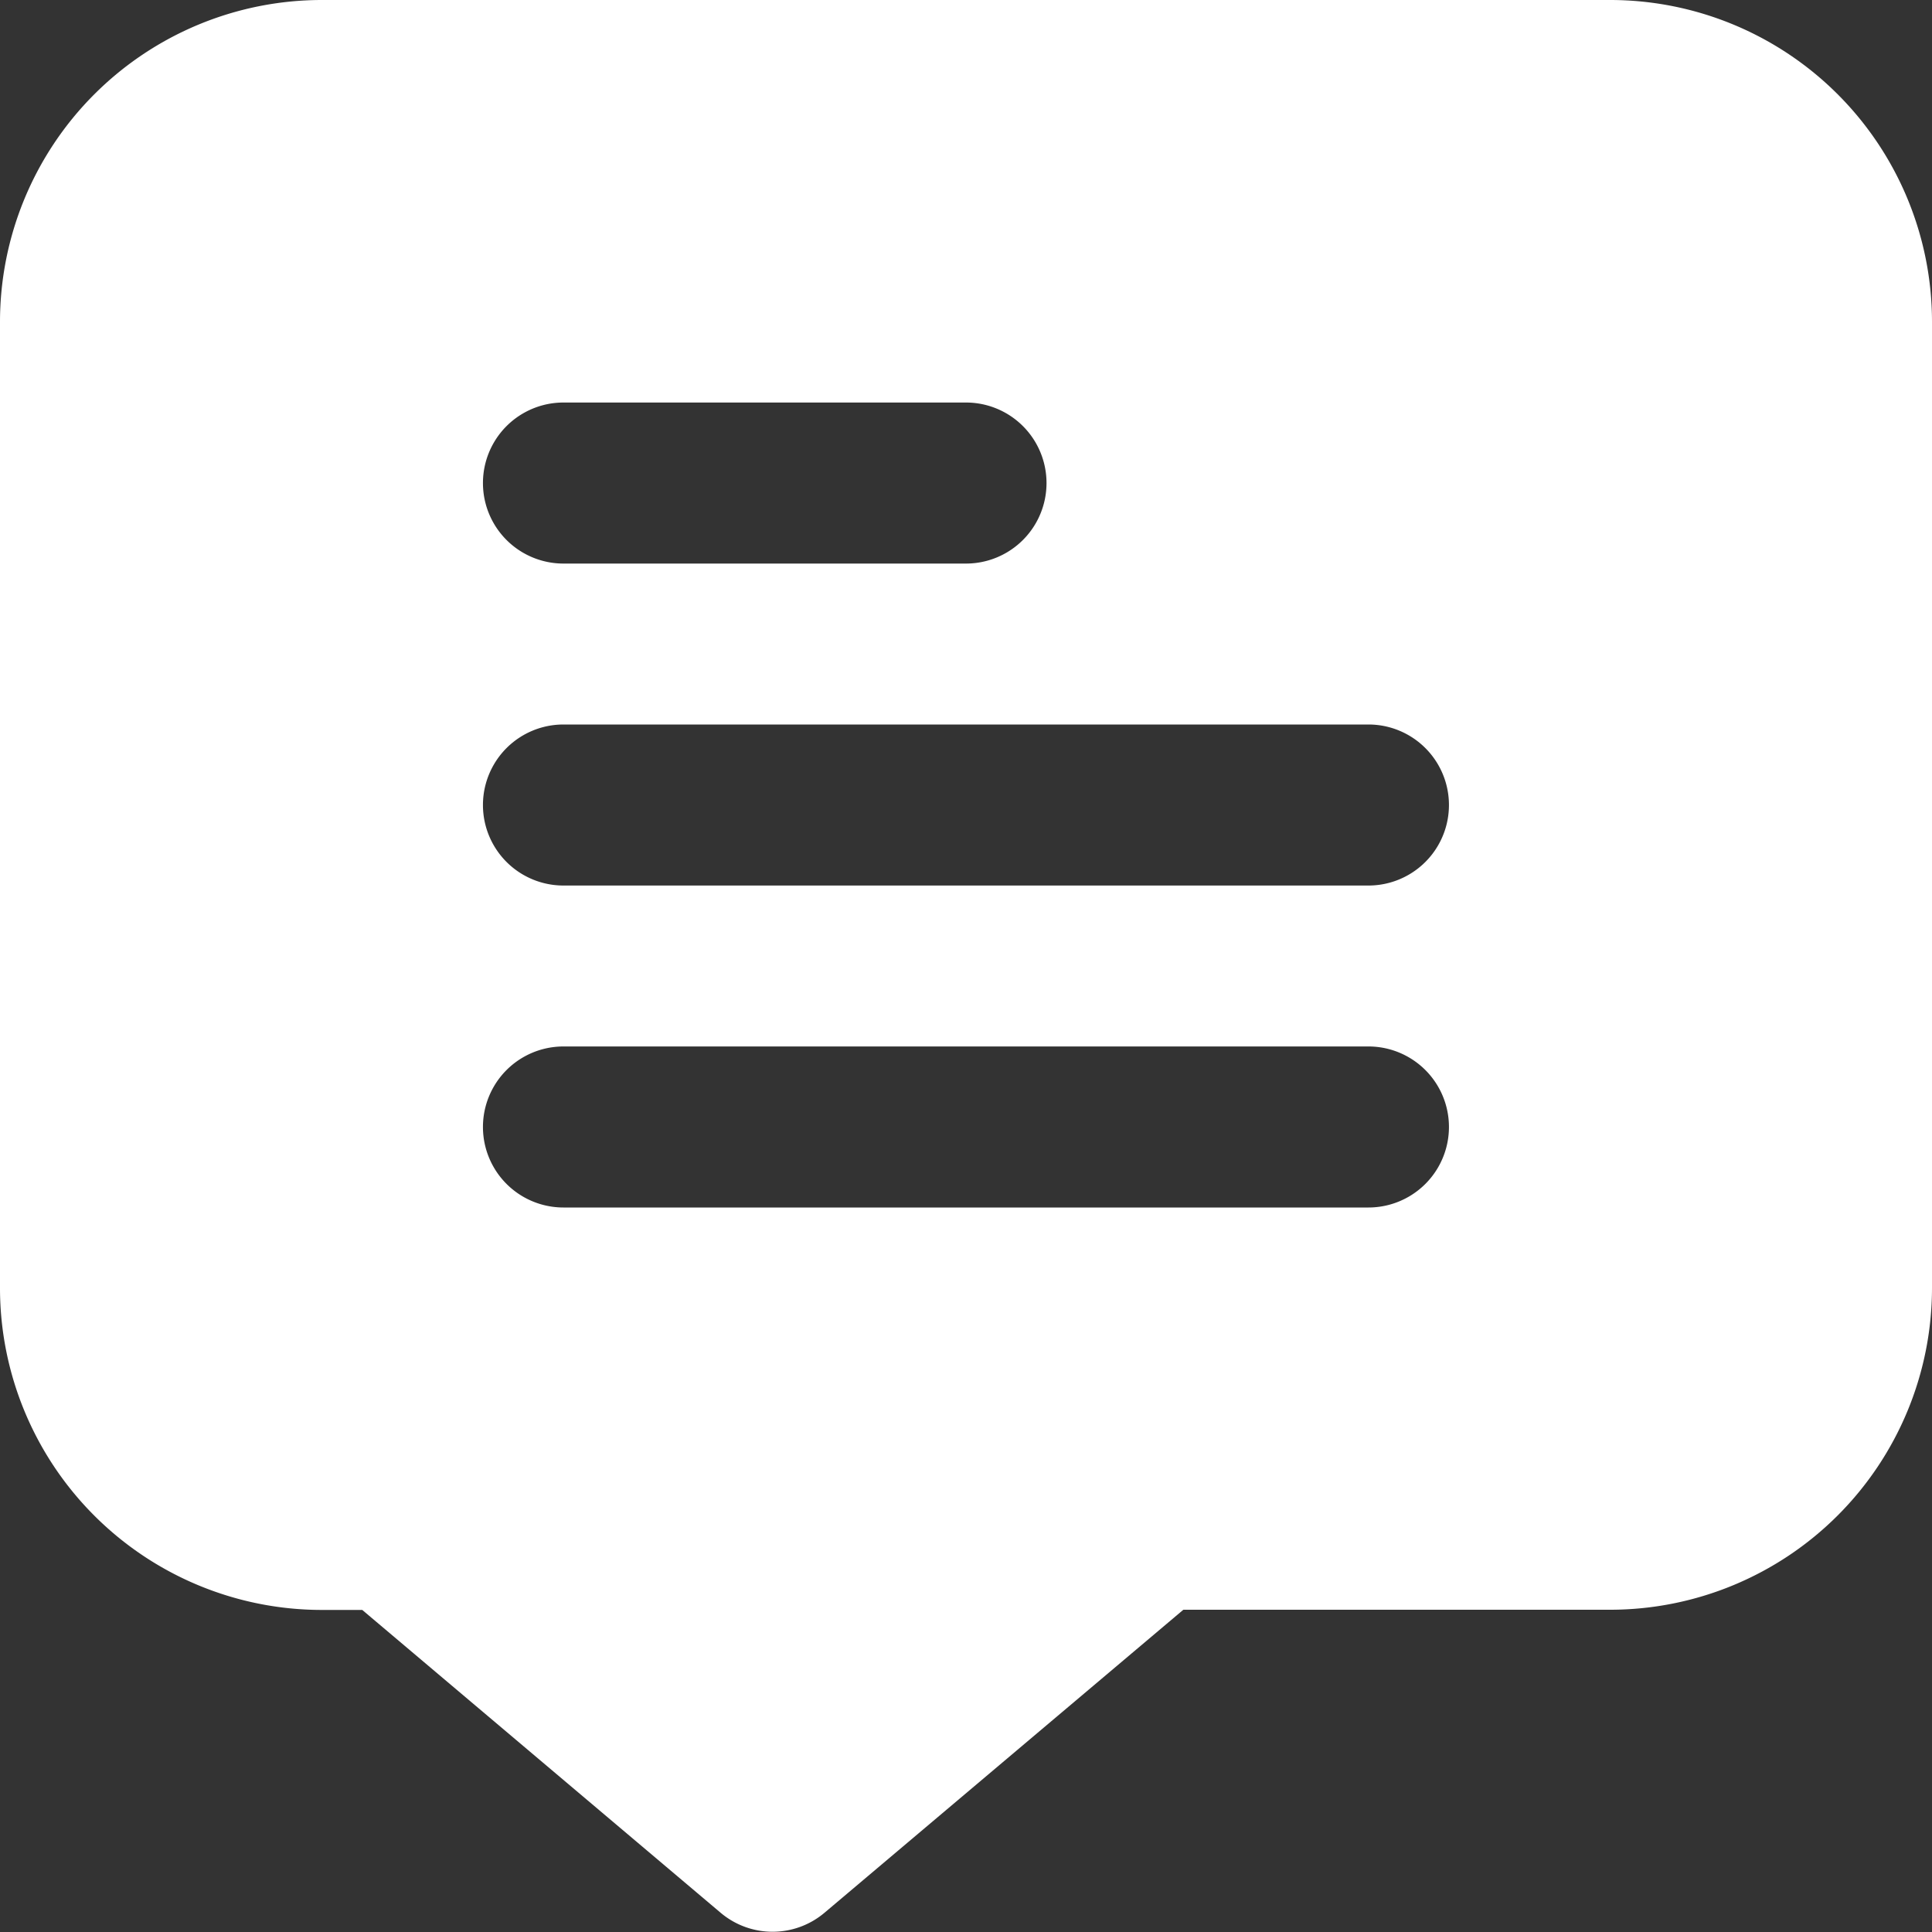 <svg xmlns="http://www.w3.org/2000/svg" width="20" height="20" viewBox="0 0 20 20">
  <rect x="0" y="0" width="20" height="20" fill="#333333" stroke="none"/>
  <path id="Path_21" data-name="Path 21" d="M16.667,0H3.333A3.333,3.333,0,0,0,0,3.333v10a3.333,3.333,0,0,0,3.333,3.333H3.75L7.459,19.8a.833.833,0,0,0,1.077,0l3.714-3.136h4.417A3.333,3.333,0,0,0,20,13.333v-10A3.333,3.333,0,0,0,16.667,0ZM5.833,4.167H10a.833.833,0,0,1,0,1.667H5.833a.833.833,0,0,1,0-1.667ZM14.167,12.5H5.833a.833.833,0,0,1,0-1.667h8.333a.833.833,0,1,1,0,1.667Zm0-3.333H5.833a.833.833,0,1,1,0-1.667h8.333a.833.833,0,1,1,0,1.667Z" fill="#fff"/>
</svg>
